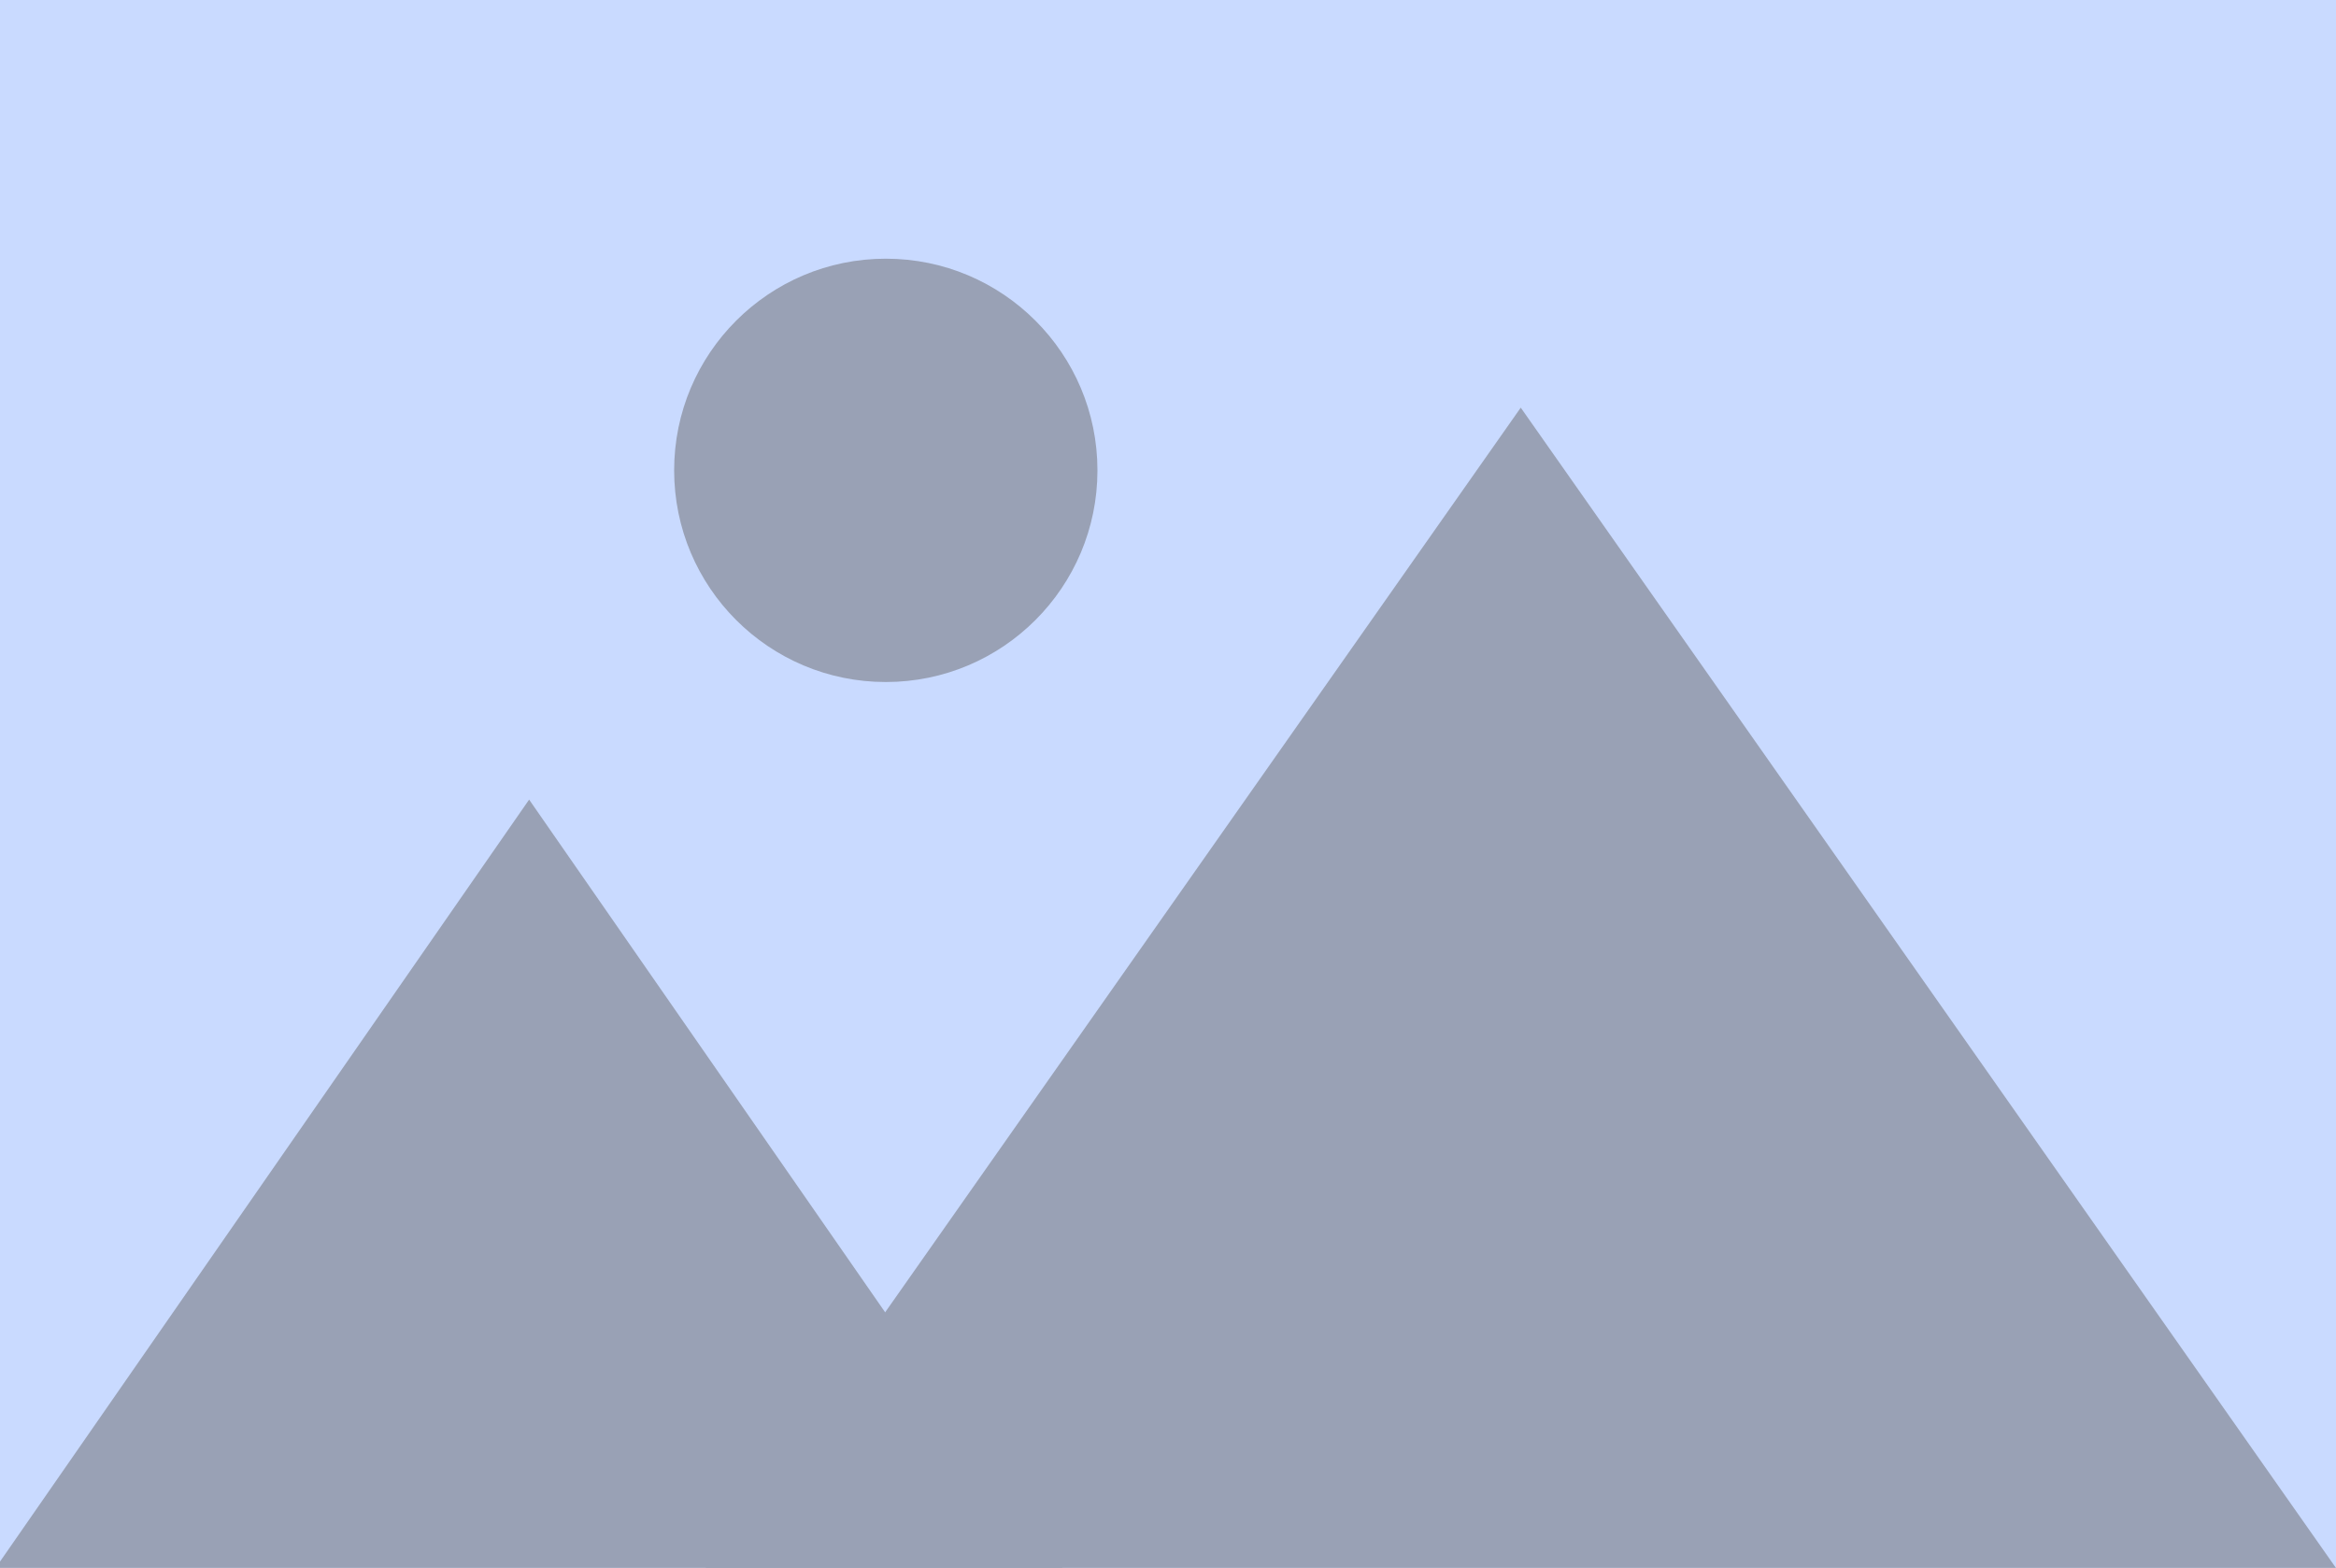 <svg width="298" height="200" viewBox="0 0 298 200" fill="none" xmlns="http://www.w3.org/2000/svg">
<g clip-path="url(#clip0_636_7)">
<rect width="298" height="200" fill="#C9DAFF"/>
<g clip-path="url(#clip1_636_7)">
<path d="M194 52L305.717 211H82.283L194 52Z" fill="#99A1B5"/>
<path d="M67.5 102L177.918 261H-42.918L67.5 102Z" fill="#99A1B5"/>
<circle cx="113" cy="60" r="27" fill="#99A1B5"/>
</g>
</g>
<defs>
<clipPath id="clip0_636_7">
<rect width="298" height="200" fill="white"/>
</clipPath>
<clipPath id="clip1_636_7">
<rect width="368" height="368" fill="white" transform="translate(-19 -68)"/>
</clipPath>
</defs>
</svg>
